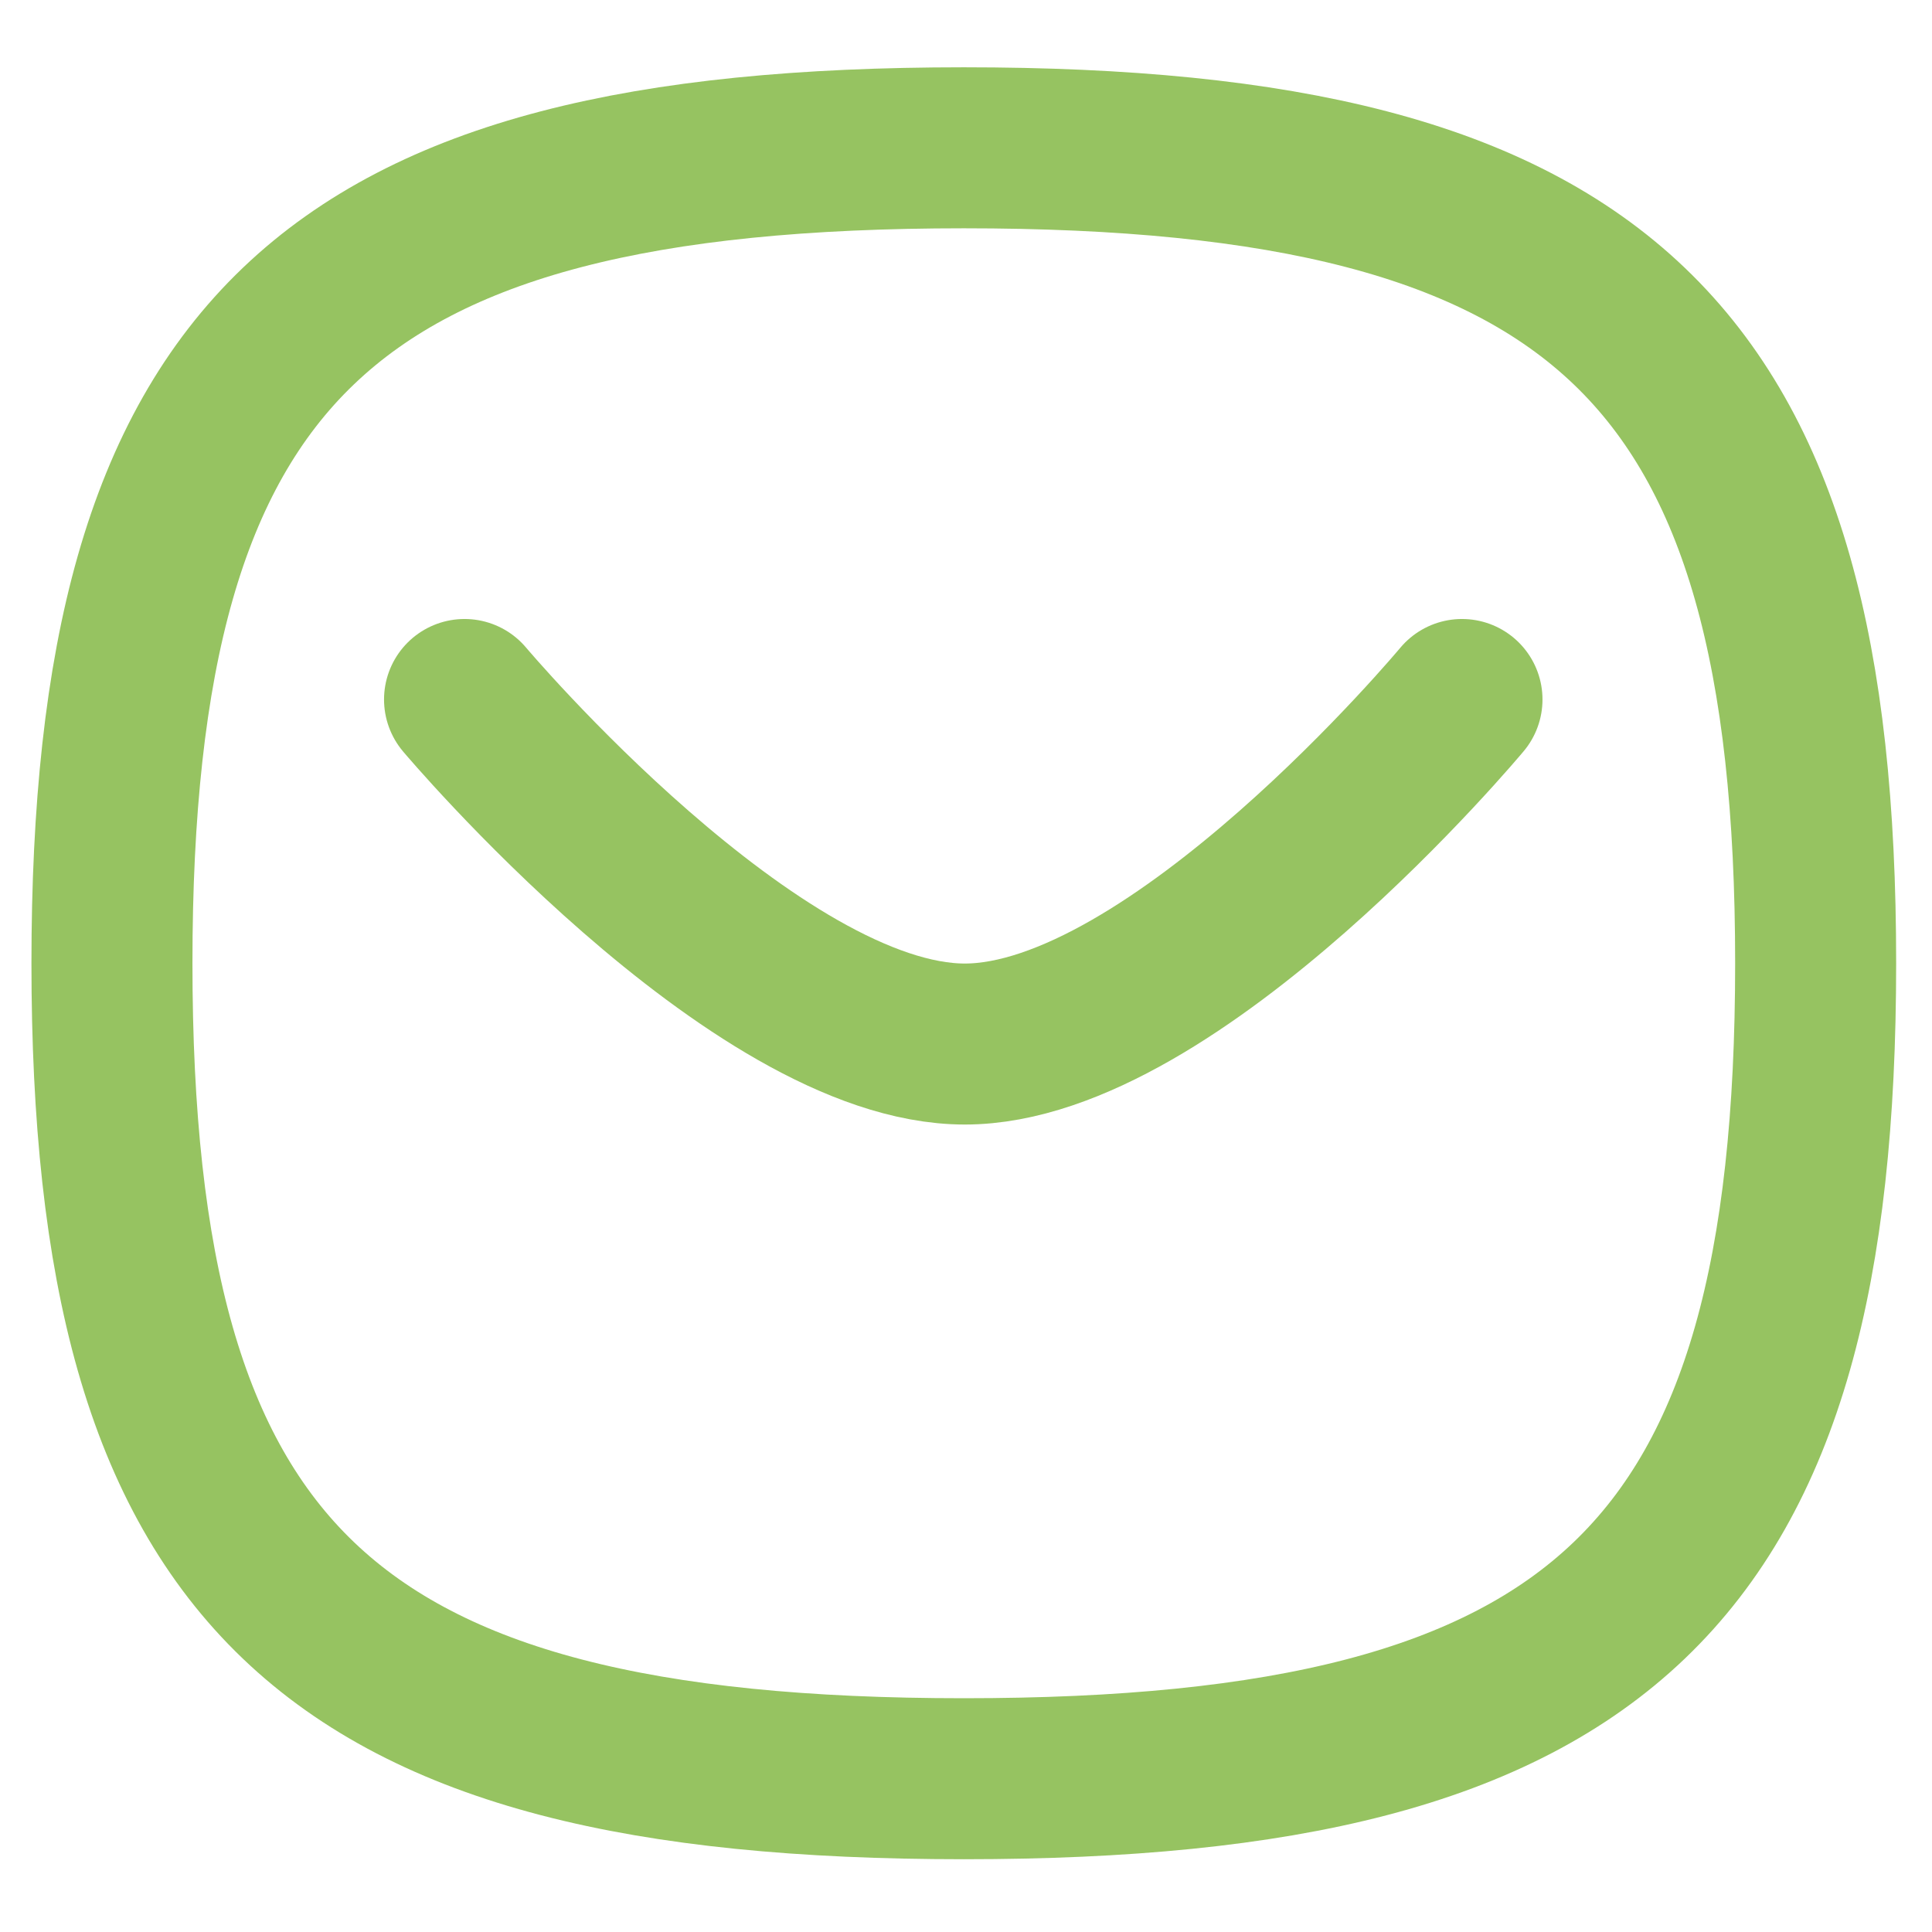 <svg width="18" height="18" viewBox="0 0 18 18" fill="none" xmlns="http://www.w3.org/2000/svg">
<path d="M13.621 6.517C13.621 6.517 10.946 9.727 8.989 9.727C7.033 9.727 4.328 6.517 4.328 6.517" stroke="#96C361" stroke-width="1.5" stroke-linecap="round" stroke-linejoin="round"/>
<path fill-rule="evenodd" clip-rule="evenodd" d="M1.043 8.974C1.043 3.276 3.028 1.377 8.98 1.377C14.932 1.377 16.916 3.276 16.916 8.974C16.916 14.672 14.932 16.572 8.98 16.572C3.028 16.572 1.043 14.672 1.043 8.974Z" stroke="#96C361" stroke-width="1.5" stroke-linecap="round" stroke-linejoin="round"/>
</svg>
